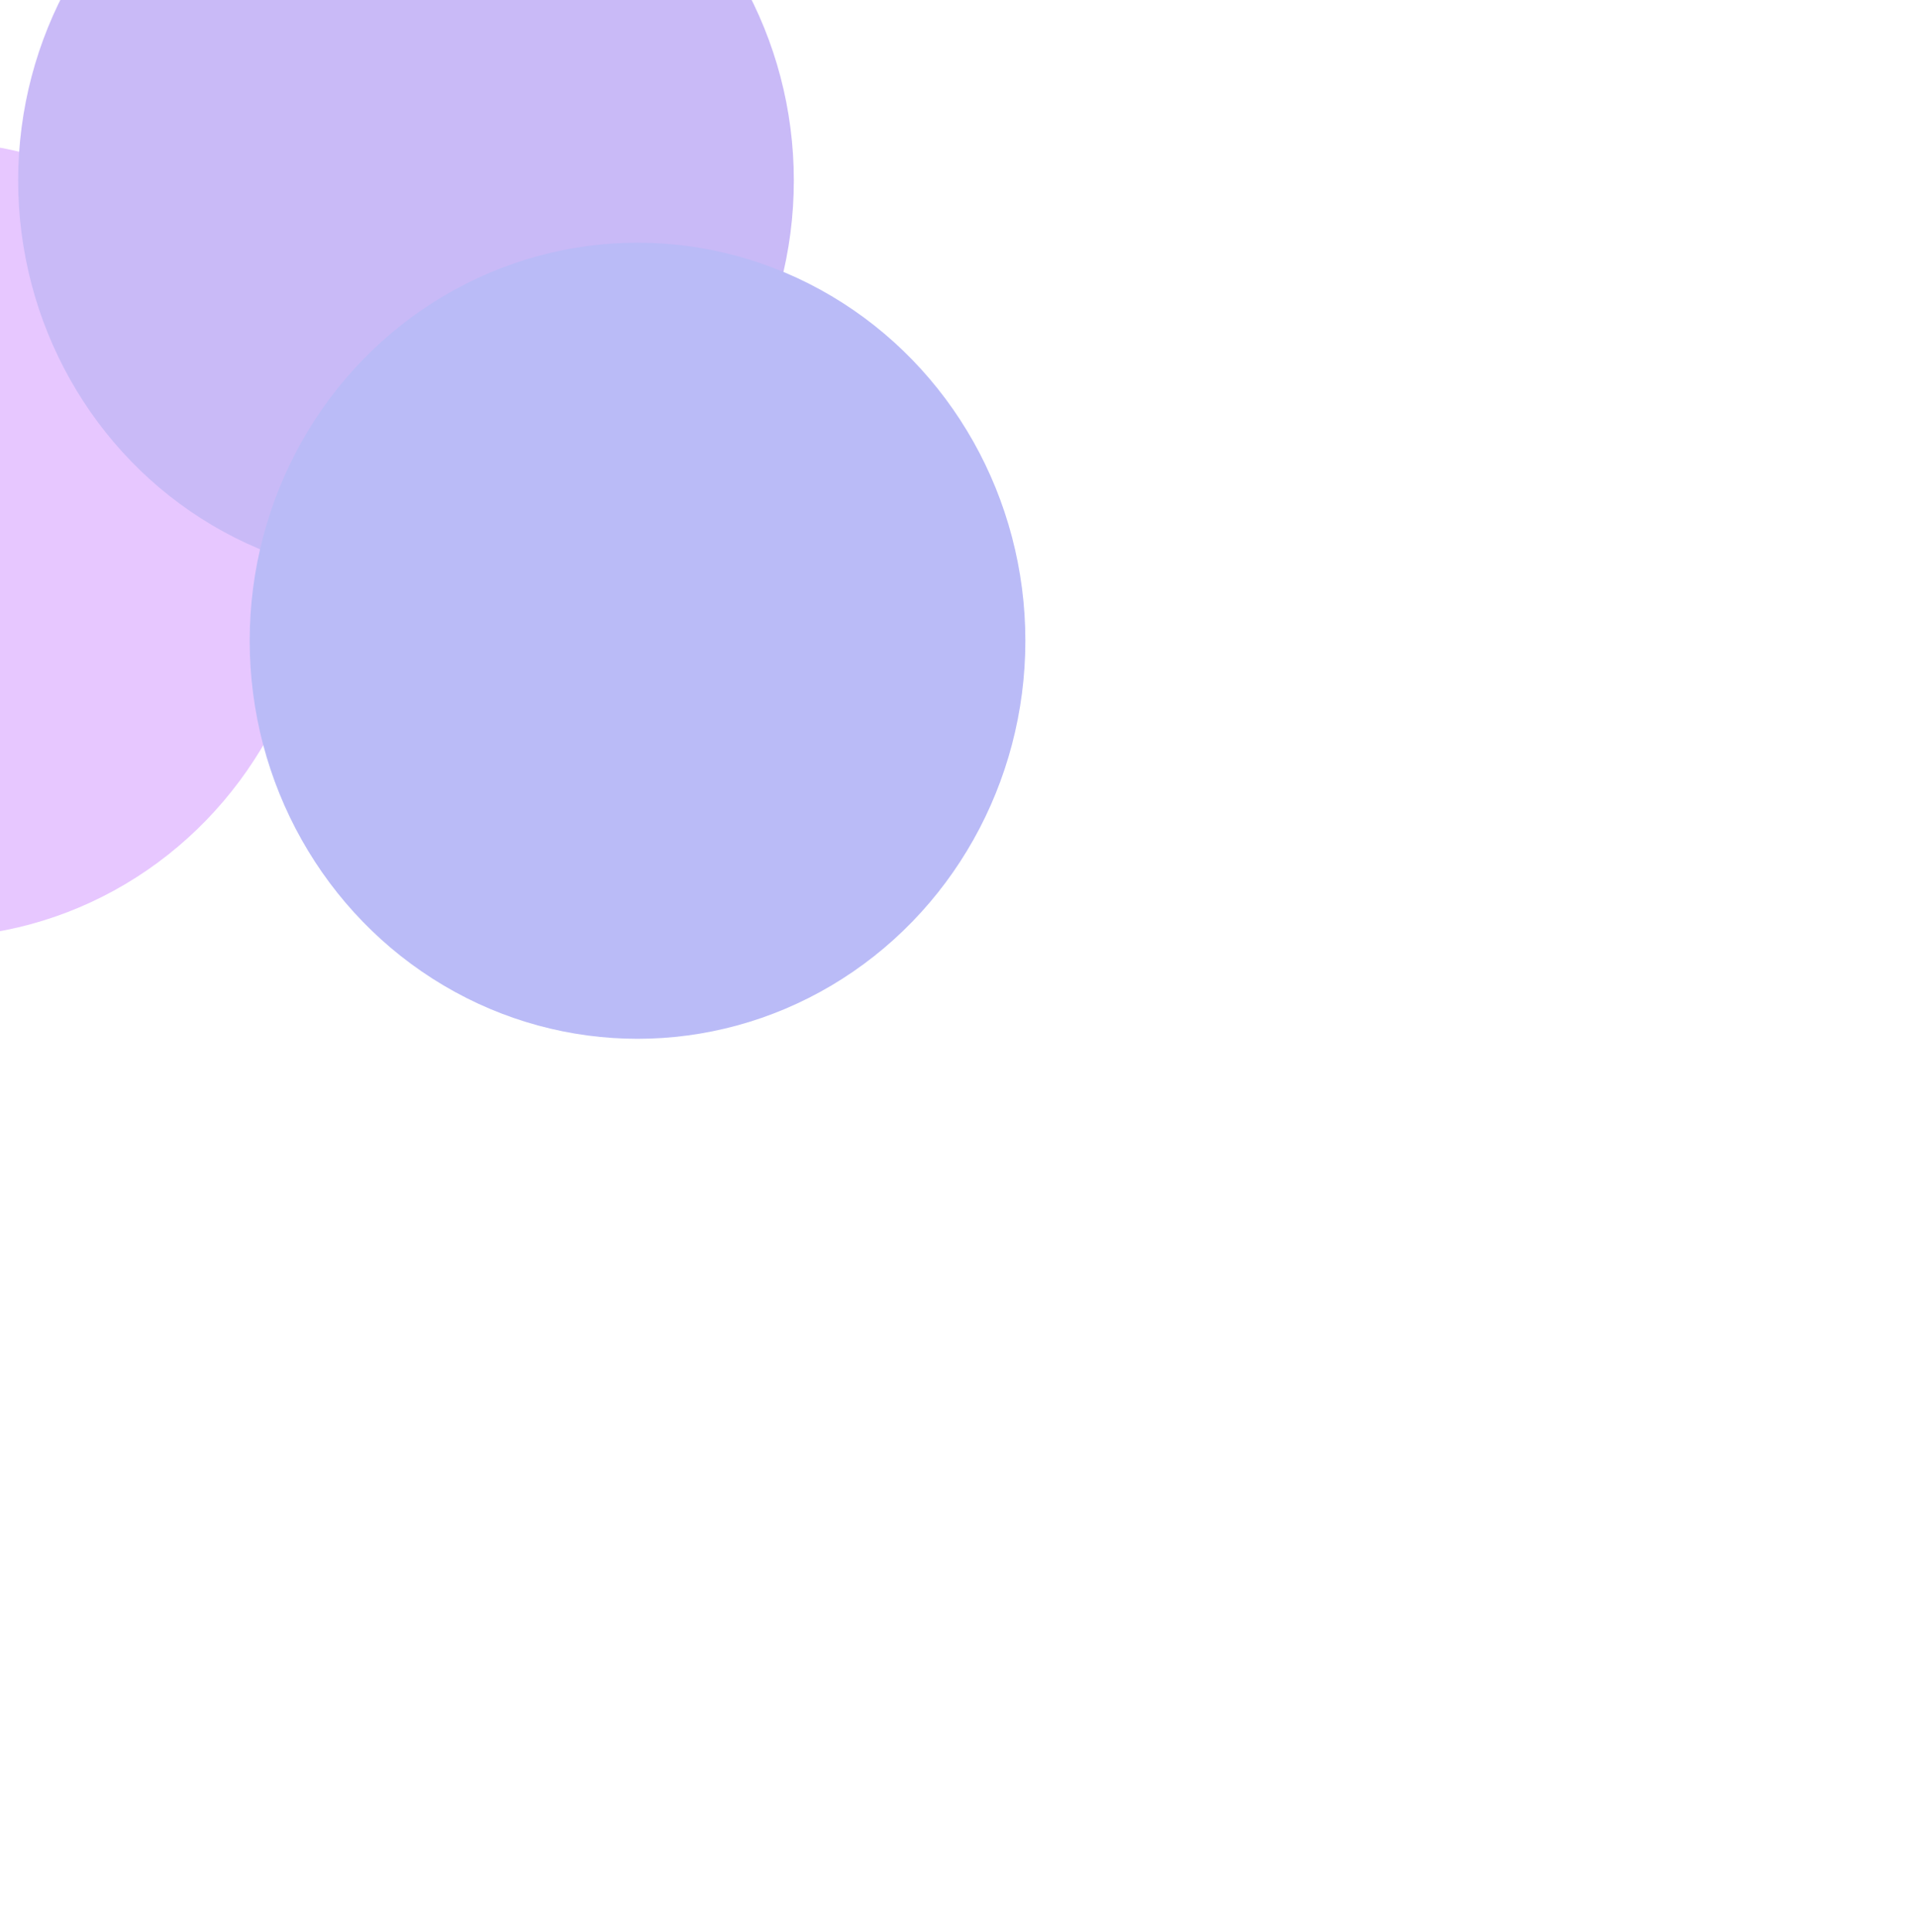 <svg width="1075" height="1083" viewBox="0 0 1075 1083" fill="none" xmlns="http://www.w3.org/2000/svg">
<g opacity="0.4">
<g filter="url(#filter0_f_127_5109)">
<ellipse cx="-38.512" cy="302.427" rx="217.488" ry="223.169" fill="#C273FF"/>
</g>
<g filter="url(#filter1_f_127_5109)">
<ellipse cx="227.668" cy="101.169" rx="217.488" ry="223.169" fill="#7852EA"/>
</g>
<g filter="url(#filter2_f_127_5109)">
<ellipse cx="357.512" cy="359.233" rx="217.488" ry="223.169" fill="#5255EA"/>
</g>
</g>
<defs>
<filter id="filter0_f_127_5109" x="-756" y="-420.742" width="1434.98" height="1446.34" filterUnits="userSpaceOnUse" color-interpolation-filters="sRGB">
<feFlood flood-opacity="0" result="BackgroundImageFix"/>
<feBlend mode="normal" in="SourceGraphic" in2="BackgroundImageFix" result="shape"/>
<feGaussianBlur stdDeviation="250" result="effect1_foregroundBlur_127_5109"/>
</filter>
<filter id="filter1_f_127_5109" x="-489.82" y="-622" width="1434.98" height="1446.34" filterUnits="userSpaceOnUse" color-interpolation-filters="sRGB">
<feFlood flood-opacity="0" result="BackgroundImageFix"/>
<feBlend mode="normal" in="SourceGraphic" in2="BackgroundImageFix" result="shape"/>
<feGaussianBlur stdDeviation="250" result="effect1_foregroundBlur_127_5109"/>
</filter>
<filter id="filter2_f_127_5109" x="-359.977" y="-363.935" width="1434.98" height="1446.34" filterUnits="userSpaceOnUse" color-interpolation-filters="sRGB">
<feFlood flood-opacity="0" result="BackgroundImageFix"/>
<feBlend mode="normal" in="SourceGraphic" in2="BackgroundImageFix" result="shape"/>
<feGaussianBlur stdDeviation="250" result="effect1_foregroundBlur_127_5109"/>
</filter>
</defs>
</svg>
